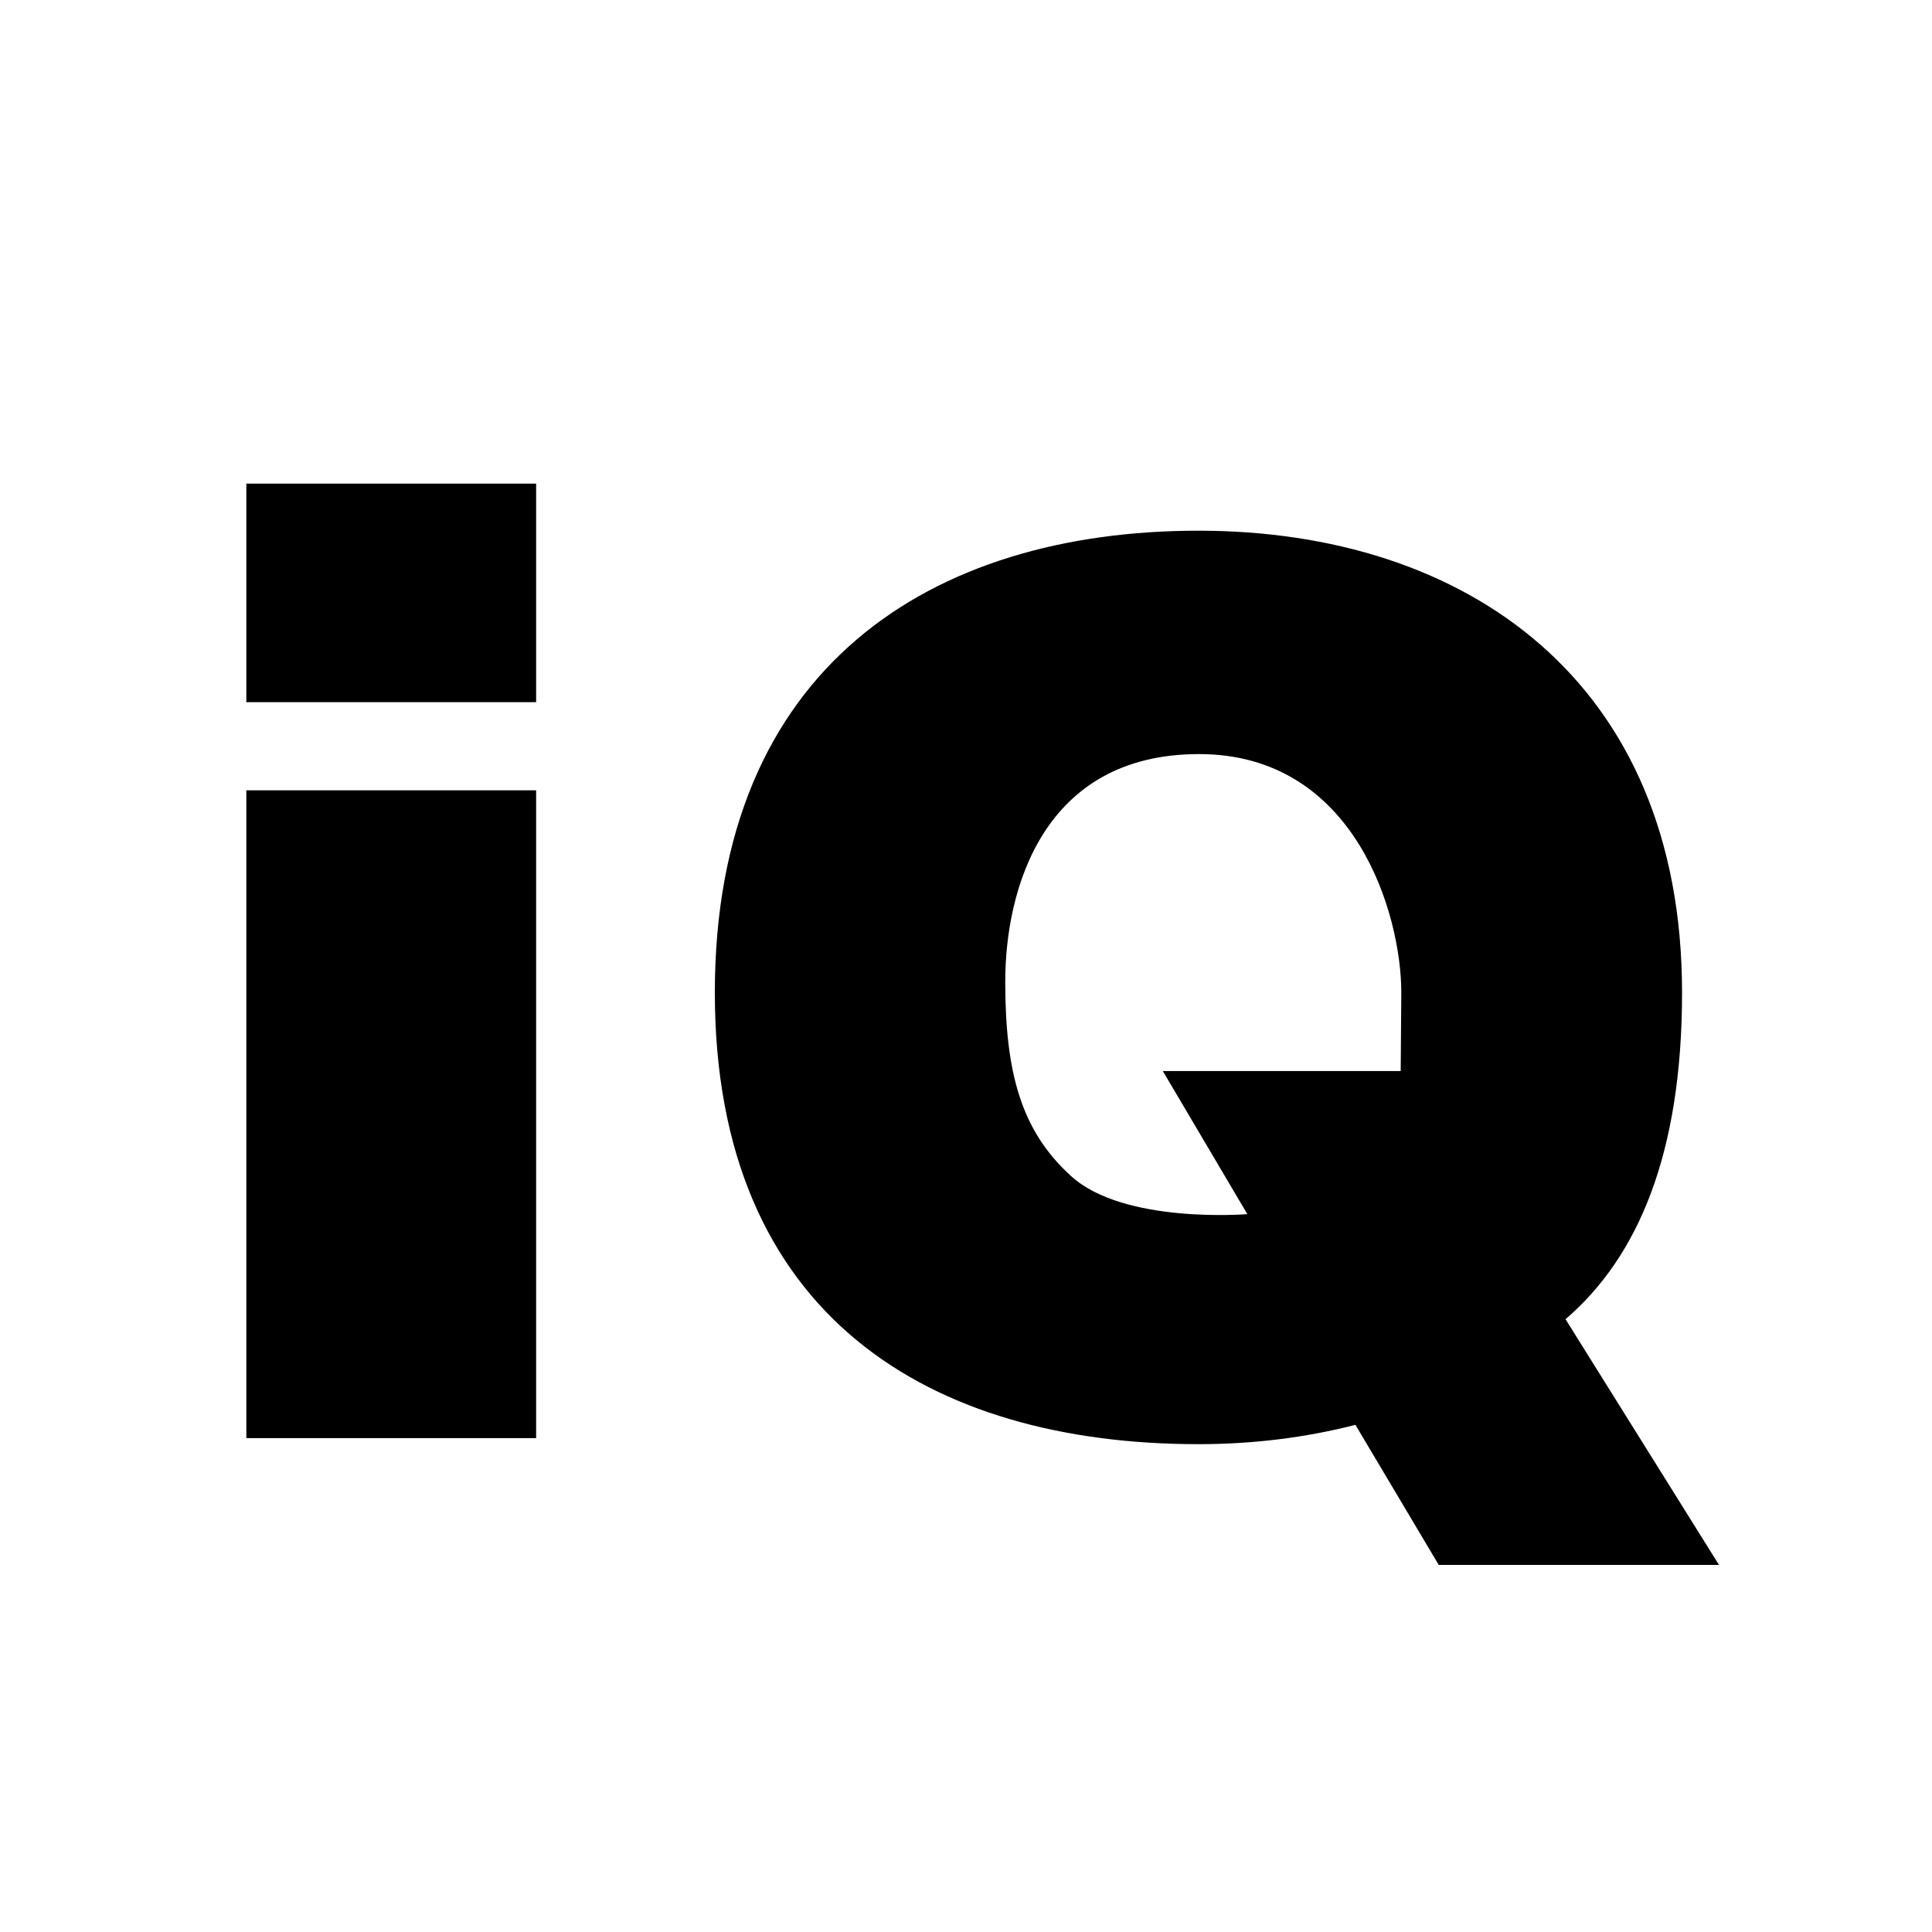 <svg xmlns="http://www.w3.org/2000/svg" width="32" height="32"><path d="M25.93 21.85c1.2-1.03 1.93-2.74 1.93-5.41 0-5.17-3.59-7.65-8.01-7.65s-8.01 2.26-8.01 7.65c0 5.38 3.59 7.48 8.01 7.48.91 0 1.78-.11 2.6-.32l1.38 2.32h4.642l-2.542-4.07zm-2.73-4.11h-3.94l1.4 2.37s-2.06.17-2.93-.64c-.81-.74-1.08-1.69-1.08-3.21s.62-3.77 3.21-3.77 3.35 2.66 3.35 3.95l-.01 1.3zM4.08 13.09h4.8v10.73h-4.8zM4.08 8.01h4.8v3.62h-4.8z"/></svg>